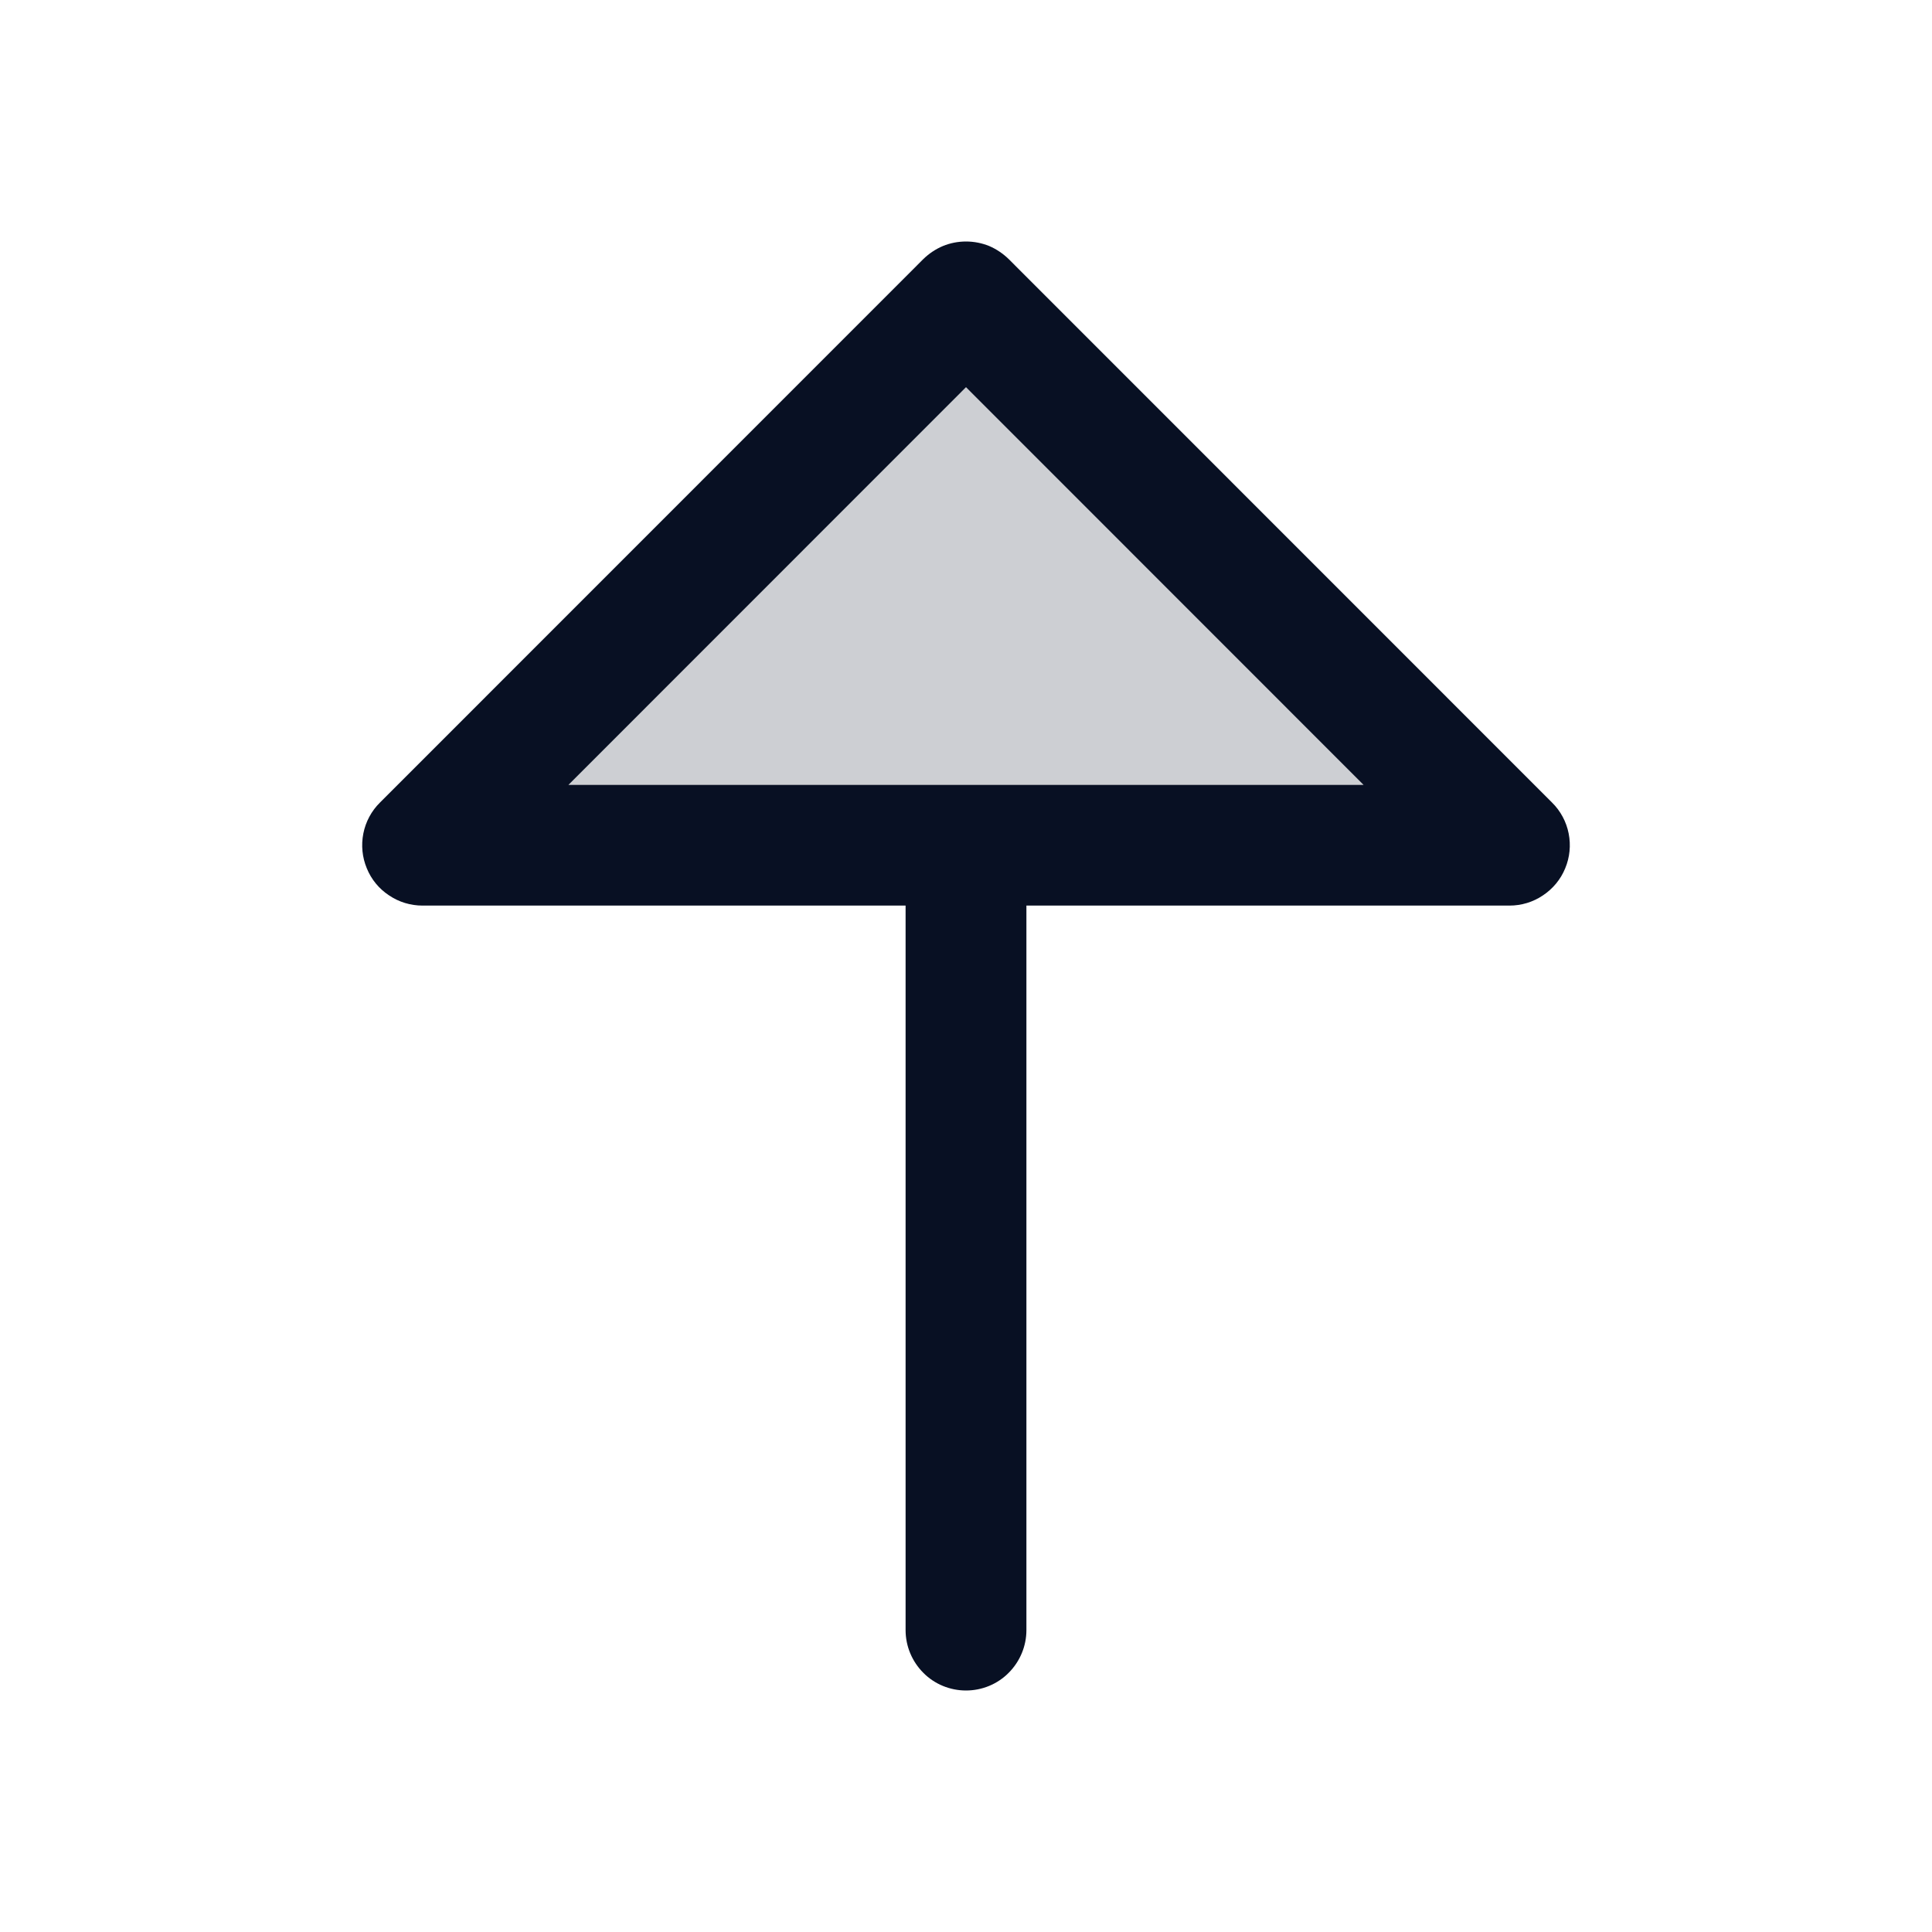 <svg width="15" height="15" viewBox="0 0 15 15" fill="none" xmlns="http://www.w3.org/2000/svg">
<g id="ArrowUp">
<path id="Vector" opacity="0.2" d="M11.719 6.562H3.281L7.5 2.344L11.719 6.562Z" fill="#081023"/>
<path id="Vector_2" d="M12.05 6.231L7.832 2.012C7.788 1.969 7.736 1.934 7.68 1.91C7.623 1.887 7.562 1.875 7.5 1.875C7.438 1.875 7.377 1.887 7.321 1.91C7.264 1.934 7.212 1.969 7.168 2.012L2.95 6.231C2.884 6.296 2.839 6.38 2.821 6.471C2.803 6.562 2.812 6.656 2.848 6.742C2.883 6.828 2.943 6.901 3.021 6.952C3.098 7.004 3.188 7.031 3.281 7.031H7.031V12.656C7.031 12.781 7.081 12.9 7.169 12.988C7.256 13.076 7.376 13.125 7.5 13.125C7.624 13.125 7.744 13.076 7.831 12.988C7.919 12.9 7.969 12.781 7.969 12.656V7.031H11.719C11.812 7.031 11.902 7.004 11.979 6.952C12.056 6.901 12.117 6.828 12.152 6.742C12.188 6.656 12.197 6.562 12.179 6.471C12.161 6.38 12.116 6.296 12.05 6.231ZM4.413 6.094L7.5 3.006L10.587 6.094H4.413Z" fill="#081023"/>
</g>
</svg>
